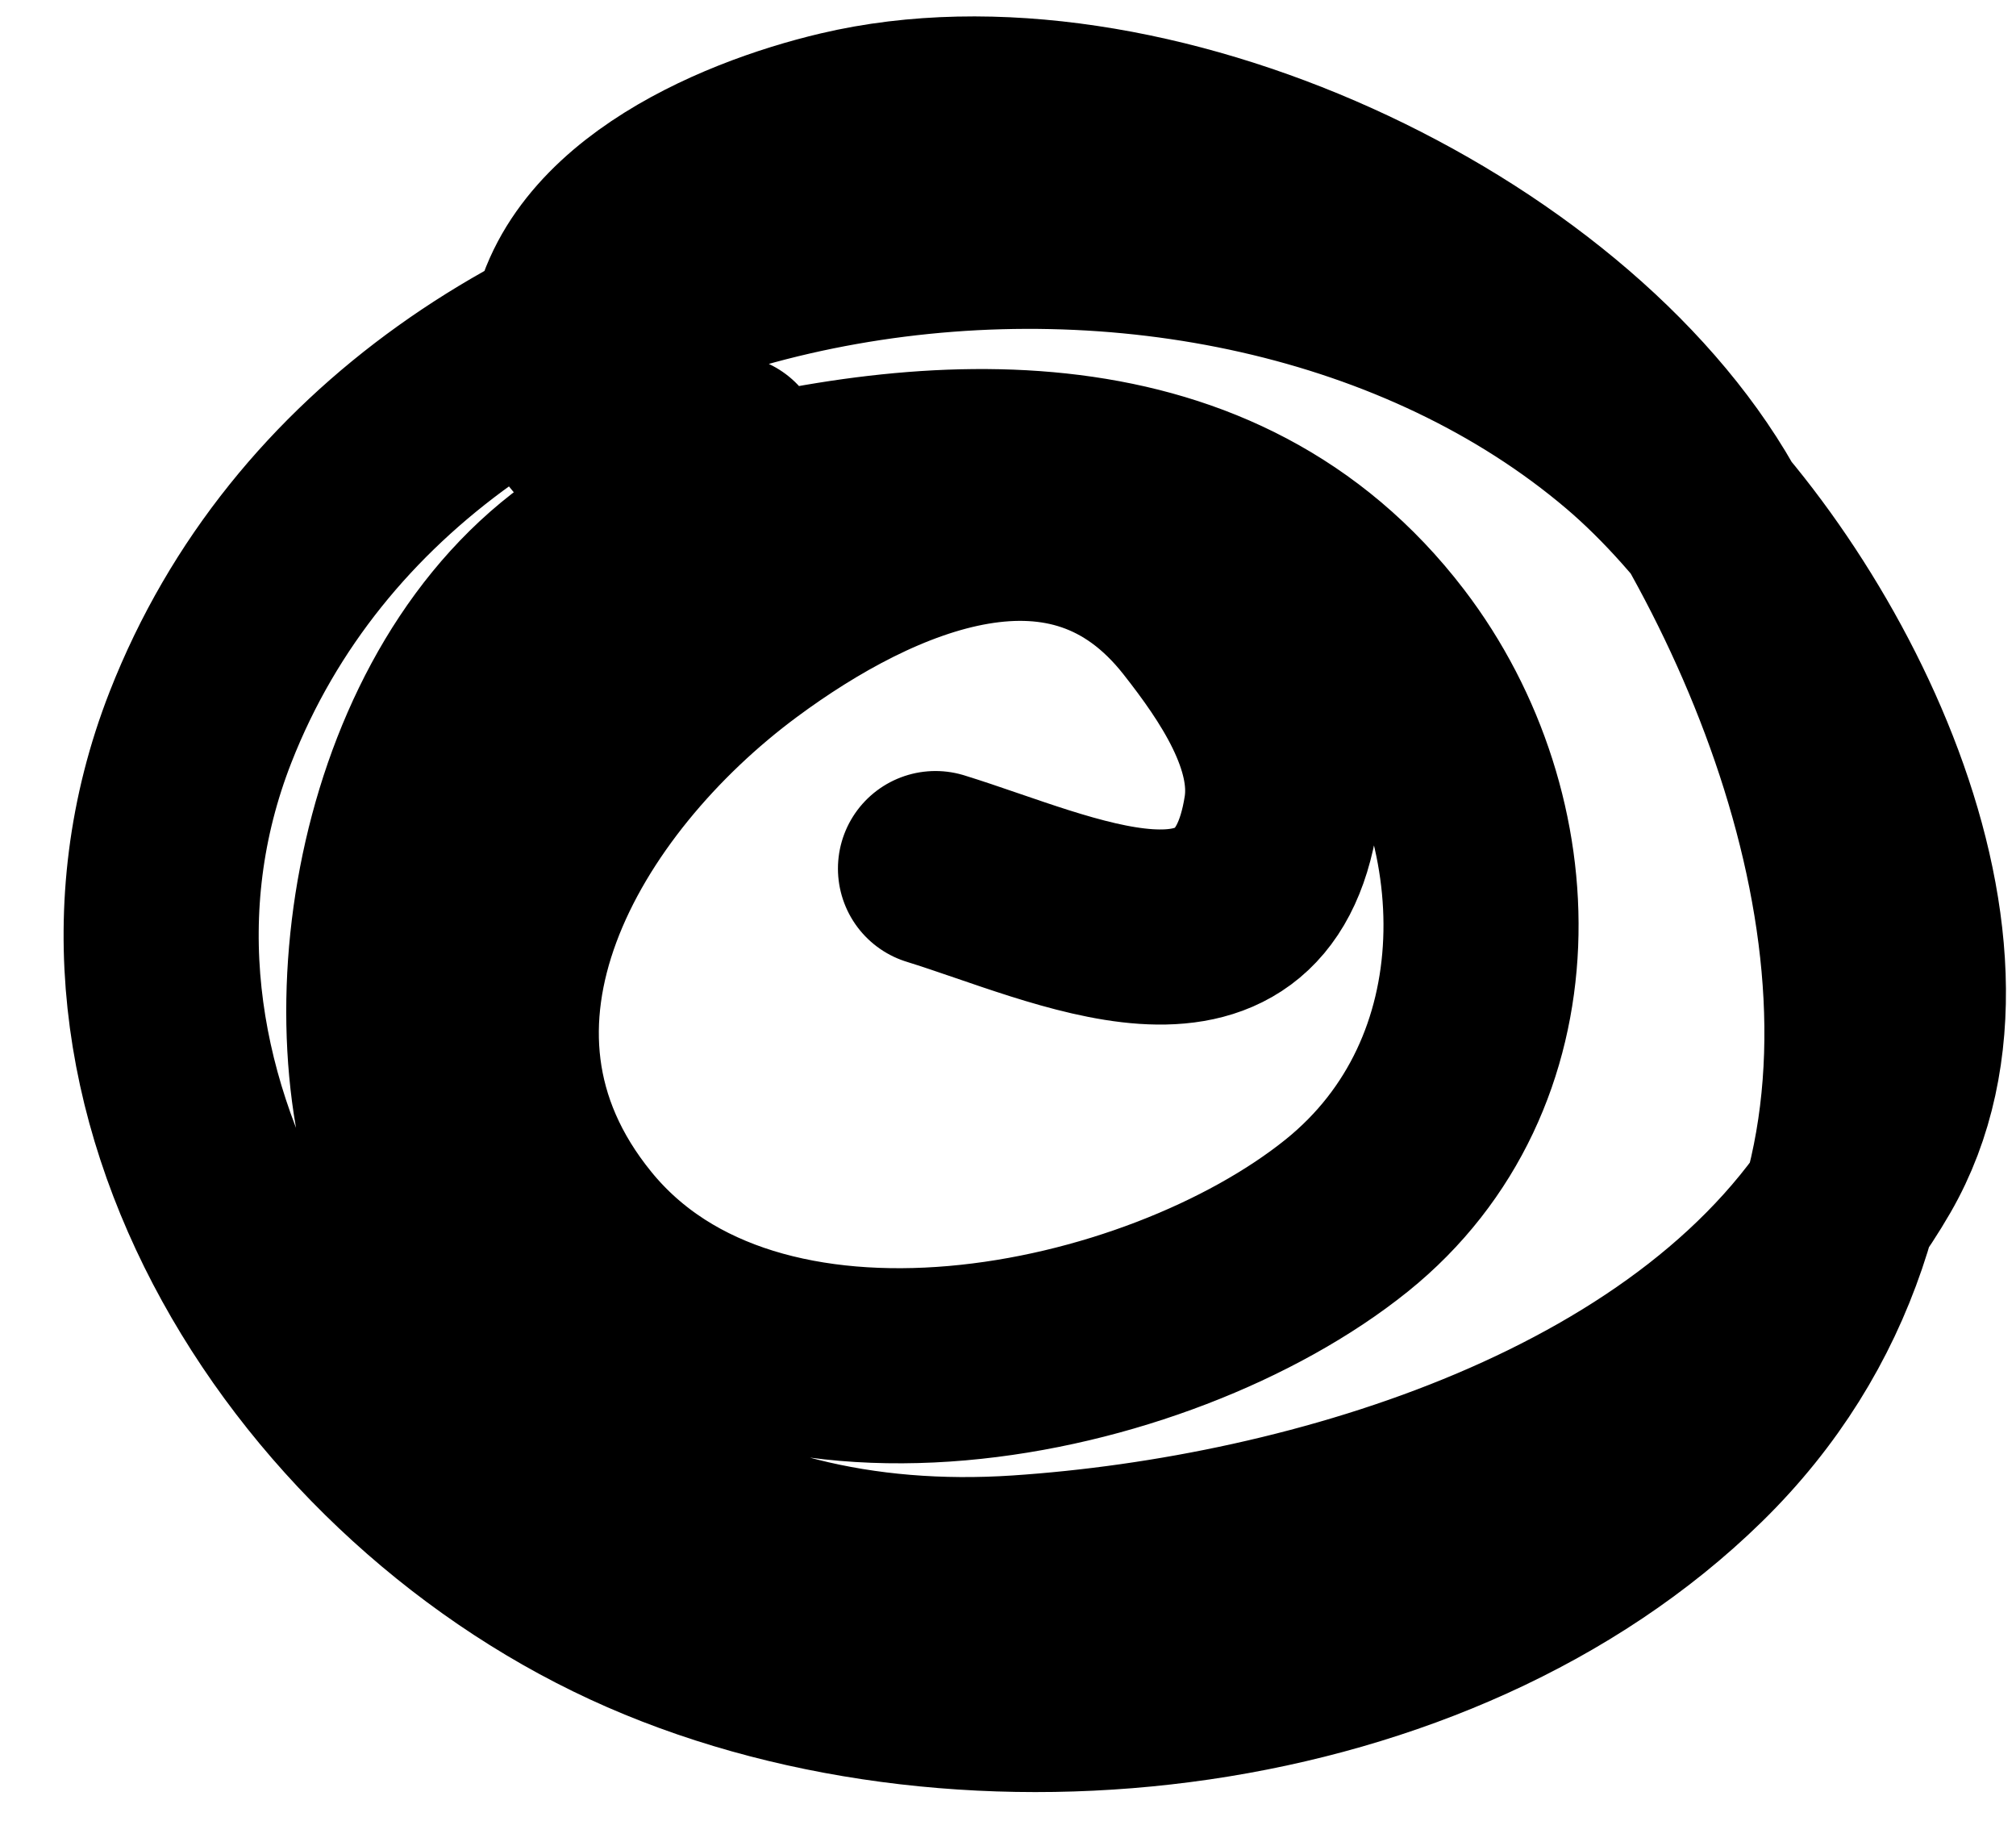 <svg width="31" height="28" viewBox="0 0 31 28" fill="none" xmlns="http://www.w3.org/2000/svg">
<path d="M14.385 13.355C16.373 13.97 19.247 15.412 19.701 12.466C19.868 11.375 19.095 10.256 18.456 9.443C16.485 6.934 13.446 8.274 11.362 9.818C8.554 11.898 6.233 15.748 8.853 18.966C11.582 22.32 17.81 21.021 20.708 18.69C23.399 16.525 23.307 12.573 21.321 9.976C18.726 6.583 14.389 6.823 10.651 7.842C6.926 8.858 5.436 13.641 6.027 17.07C6.87 21.958 10.746 24.511 15.67 24.183C20.233 23.879 26.265 22.098 28.691 17.899C30.677 14.462 27.761 8.974 25.055 6.676C18.735 1.31 6.323 2.902 3.083 11.181C0.915 16.721 4.893 22.675 9.939 24.875C14.955 27.061 22.078 26.207 26.043 22.326C30.079 18.376 28.788 12.306 26.28 7.901C24.001 3.897 17.531 0.895 12.963 1.974C11.292 2.368 8.786 3.444 8.694 5.451C8.626 6.95 10.031 7.414 11.184 6.953" stroke="black" stroke-width="3" stroke-linecap="round"/>
</svg>
